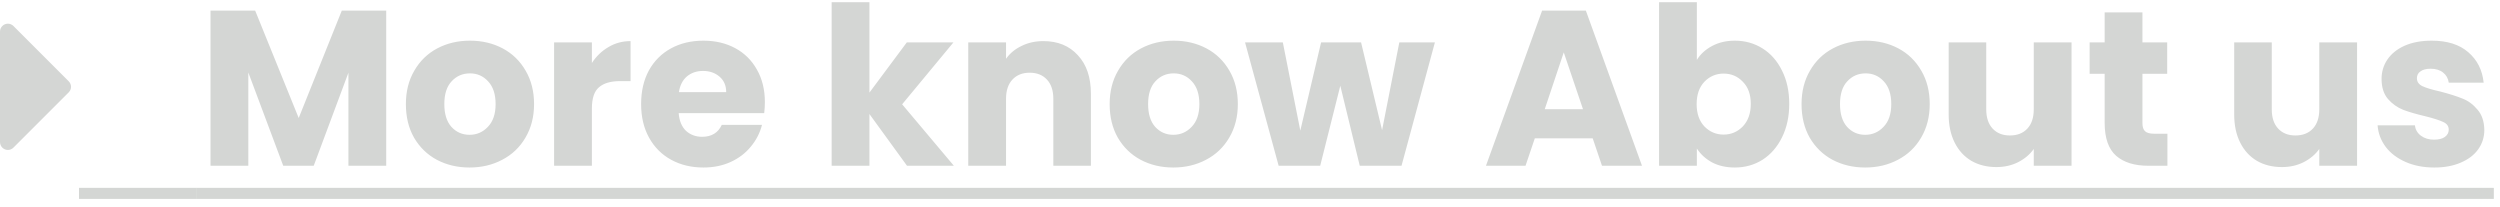 <svg width="181" height="15" viewBox="0 0 181 15" fill="none" xmlns="http://www.w3.org/2000/svg">
<path d="M5.143 6.286C5.143 6.134 5.08 5.991 4.973 5.884L0.973 1.884C0.866 1.777 0.723 1.714 0.571 1.714C0.259 1.714 0 1.973 0 2.286V10.286C0 10.598 0.259 10.857 0.571 10.857C0.723 10.857 0.866 10.795 0.973 10.688L4.973 6.688C5.08 6.58 5.143 6.438 5.143 6.286ZM27.962 0.768V12H25.226V5.264L22.714 12H20.506L17.978 5.248V12H15.242V0.768H18.474L21.626 8.544L24.746 0.768H27.962ZM33.993 12.128C33.119 12.128 32.33 11.941 31.625 11.568C30.932 11.195 30.383 10.661 29.977 9.968C29.583 9.275 29.386 8.464 29.386 7.536C29.386 6.619 29.588 5.813 29.994 5.12C30.399 4.416 30.953 3.877 31.657 3.504C32.361 3.131 33.151 2.944 34.026 2.944C34.9 2.944 35.69 3.131 36.394 3.504C37.097 3.877 37.652 4.416 38.057 5.12C38.463 5.813 38.666 6.619 38.666 7.536C38.666 8.453 38.458 9.264 38.041 9.968C37.636 10.661 37.076 11.195 36.361 11.568C35.657 11.941 34.868 12.128 33.993 12.128ZM33.993 9.76C34.516 9.76 34.959 9.568 35.322 9.184C35.695 8.8 35.882 8.251 35.882 7.536C35.882 6.821 35.7 6.272 35.337 5.888C34.986 5.504 34.548 5.312 34.026 5.312C33.492 5.312 33.05 5.504 32.697 5.888C32.346 6.261 32.169 6.811 32.169 7.536C32.169 8.251 32.34 8.8 32.681 9.184C33.033 9.568 33.471 9.76 33.993 9.76ZM42.853 4.56C43.173 4.069 43.573 3.685 44.053 3.408C44.533 3.12 45.066 2.976 45.653 2.976V5.872H44.901C44.218 5.872 43.706 6.021 43.365 6.32C43.024 6.608 42.853 7.12 42.853 7.856V12H40.117V3.072H42.853V4.56ZM55.377 7.392C55.377 7.648 55.361 7.915 55.329 8.192H49.137C49.179 8.747 49.355 9.173 49.665 9.472C49.985 9.76 50.374 9.904 50.833 9.904C51.515 9.904 51.99 9.616 52.257 9.04H55.169C55.019 9.627 54.747 10.155 54.353 10.624C53.969 11.093 53.483 11.461 52.897 11.728C52.31 11.995 51.654 12.128 50.929 12.128C50.054 12.128 49.275 11.941 48.593 11.568C47.91 11.195 47.377 10.661 46.993 9.968C46.609 9.275 46.417 8.464 46.417 7.536C46.417 6.608 46.603 5.797 46.977 5.104C47.361 4.411 47.894 3.877 48.577 3.504C49.259 3.131 50.043 2.944 50.929 2.944C51.793 2.944 52.561 3.125 53.233 3.488C53.905 3.851 54.427 4.368 54.801 5.04C55.185 5.712 55.377 6.496 55.377 7.392ZM52.577 6.672C52.577 6.203 52.417 5.829 52.097 5.552C51.777 5.275 51.377 5.136 50.897 5.136C50.438 5.136 50.049 5.269 49.729 5.536C49.419 5.803 49.227 6.181 49.153 6.672H52.577ZM65.667 12L62.947 8.256V12H60.211V0.16H62.947V6.704L65.651 3.072H69.027L65.315 7.552L69.059 12H65.667ZM75.541 2.976C76.587 2.976 77.419 3.317 78.037 4C78.667 4.672 78.981 5.6 78.981 6.784V12H76.261V7.152C76.261 6.555 76.107 6.091 75.797 5.76C75.488 5.429 75.072 5.264 74.549 5.264C74.027 5.264 73.611 5.429 73.301 5.76C72.992 6.091 72.837 6.555 72.837 7.152V12H70.101V3.072H72.837V4.256C73.115 3.861 73.488 3.552 73.957 3.328C74.427 3.093 74.955 2.976 75.541 2.976ZM84.947 12.128C84.072 12.128 83.283 11.941 82.579 11.568C81.885 11.195 81.336 10.661 80.931 9.968C80.536 9.275 80.339 8.464 80.339 7.536C80.339 6.619 80.541 5.813 80.947 5.12C81.352 4.416 81.907 3.877 82.611 3.504C83.315 3.131 84.104 2.944 84.979 2.944C85.853 2.944 86.643 3.131 87.347 3.504C88.051 3.877 88.605 4.416 89.011 5.12C89.416 5.813 89.619 6.619 89.619 7.536C89.619 8.453 89.411 9.264 88.995 9.968C88.589 10.661 88.029 11.195 87.315 11.568C86.611 11.941 85.821 12.128 84.947 12.128ZM84.947 9.76C85.469 9.76 85.912 9.568 86.275 9.184C86.648 8.8 86.835 8.251 86.835 7.536C86.835 6.821 86.653 6.272 86.291 5.888C85.939 5.504 85.501 5.312 84.979 5.312C84.445 5.312 84.003 5.504 83.651 5.888C83.299 6.261 83.123 6.811 83.123 7.536C83.123 8.251 83.293 8.8 83.635 9.184C83.987 9.568 84.424 9.76 84.947 9.76ZM103.886 3.072L101.47 12H98.446L97.038 6.208L95.582 12H92.574L90.142 3.072H92.878L94.142 9.456L95.646 3.072H98.542L100.062 9.424L101.31 3.072H103.886ZM115.312 10.016H111.12L110.448 12H107.584L111.648 0.768H114.816L118.88 12H115.984L115.312 10.016ZM114.608 7.904L113.216 3.792L111.84 7.904H114.608ZM122.853 4.336C123.109 3.92 123.477 3.584 123.957 3.328C124.437 3.072 124.986 2.944 125.605 2.944C126.341 2.944 127.008 3.131 127.605 3.504C128.202 3.877 128.672 4.411 129.013 5.104C129.365 5.797 129.541 6.603 129.541 7.52C129.541 8.437 129.365 9.248 129.013 9.952C128.672 10.645 128.202 11.184 127.605 11.568C127.008 11.941 126.341 12.128 125.605 12.128C124.976 12.128 124.426 12.005 123.957 11.76C123.488 11.504 123.12 11.168 122.853 10.752V12H120.117V0.16H122.853V4.336ZM126.757 7.52C126.757 6.837 126.565 6.304 126.181 5.92C125.808 5.525 125.344 5.328 124.789 5.328C124.245 5.328 123.781 5.525 123.397 5.92C123.024 6.315 122.837 6.853 122.837 7.536C122.837 8.219 123.024 8.757 123.397 9.152C123.781 9.547 124.245 9.744 124.789 9.744C125.333 9.744 125.797 9.547 126.181 9.152C126.565 8.747 126.757 8.203 126.757 7.52ZM135.04 12.128C134.166 12.128 133.376 11.941 132.672 11.568C131.979 11.195 131.43 10.661 131.024 9.968C130.63 9.275 130.432 8.464 130.432 7.536C130.432 6.619 130.635 5.813 131.04 5.12C131.446 4.416 132 3.877 132.704 3.504C133.408 3.131 134.198 2.944 135.072 2.944C135.947 2.944 136.736 3.131 137.44 3.504C138.144 3.877 138.699 4.416 139.104 5.12C139.51 5.813 139.712 6.619 139.712 7.536C139.712 8.453 139.504 9.264 139.088 9.968C138.683 10.661 138.123 11.195 137.408 11.568C136.704 11.941 135.915 12.128 135.04 12.128ZM135.04 9.76C135.563 9.76 136.006 9.568 136.368 9.184C136.742 8.8 136.928 8.251 136.928 7.536C136.928 6.821 136.747 6.272 136.384 5.888C136.032 5.504 135.595 5.312 135.072 5.312C134.539 5.312 134.096 5.504 133.744 5.888C133.392 6.261 133.216 6.811 133.216 7.536C133.216 8.251 133.387 8.8 133.728 9.184C134.08 9.568 134.518 9.76 135.04 9.76ZM149.98 3.072V12H147.244V10.784C146.967 11.179 146.588 11.499 146.108 11.744C145.639 11.979 145.116 12.096 144.54 12.096C143.857 12.096 143.255 11.947 142.732 11.648C142.209 11.339 141.804 10.896 141.516 10.32C141.228 9.744 141.084 9.067 141.084 8.288V3.072H143.804V7.92C143.804 8.517 143.959 8.981 144.268 9.312C144.577 9.643 144.993 9.808 145.516 9.808C146.049 9.808 146.471 9.643 146.78 9.312C147.089 8.981 147.244 8.517 147.244 7.92V3.072H149.98ZM156.921 9.68V12H155.529C154.537 12 153.764 11.76 153.209 11.28C152.654 10.789 152.377 9.995 152.377 8.896V5.344H151.289V3.072H152.377V0.896H155.113V3.072H156.905V5.344H155.113V8.928C155.113 9.195 155.177 9.387 155.305 9.504C155.433 9.621 155.646 9.68 155.945 9.68H156.921ZM170.652 3.072V12H167.916V10.784C167.638 11.179 167.26 11.499 166.78 11.744C166.31 11.979 165.788 12.096 165.212 12.096C164.529 12.096 163.926 11.947 163.404 11.648C162.881 11.339 162.476 10.896 162.188 10.32C161.9 9.744 161.756 9.067 161.756 8.288V3.072H164.476V7.92C164.476 8.517 164.63 8.981 164.94 9.312C165.249 9.643 165.665 9.808 166.188 9.808C166.721 9.808 167.142 9.643 167.452 9.312C167.761 8.981 167.916 8.517 167.916 7.92V3.072H170.652ZM176.249 12.128C175.47 12.128 174.777 11.995 174.169 11.728C173.561 11.461 173.081 11.099 172.729 10.64C172.377 10.171 172.18 9.648 172.137 9.072H174.841C174.873 9.381 175.017 9.632 175.273 9.824C175.529 10.016 175.844 10.112 176.217 10.112C176.558 10.112 176.82 10.048 177.001 9.92C177.193 9.781 177.289 9.605 177.289 9.392C177.289 9.136 177.156 8.949 176.889 8.832C176.622 8.704 176.19 8.565 175.593 8.416C174.953 8.267 174.42 8.112 173.993 7.952C173.566 7.781 173.198 7.52 172.889 7.168C172.58 6.805 172.425 6.32 172.425 5.712C172.425 5.2 172.564 4.736 172.841 4.32C173.129 3.893 173.545 3.557 174.089 3.312C174.644 3.067 175.3 2.944 176.057 2.944C177.177 2.944 178.057 3.221 178.697 3.776C179.348 4.331 179.721 5.067 179.817 5.984H177.289C177.246 5.675 177.108 5.429 176.873 5.248C176.649 5.067 176.35 4.976 175.977 4.976C175.657 4.976 175.412 5.04 175.241 5.168C175.07 5.285 174.985 5.451 174.985 5.664C174.985 5.92 175.118 6.112 175.385 6.24C175.662 6.368 176.089 6.496 176.665 6.624C177.326 6.795 177.865 6.965 178.281 7.136C178.697 7.296 179.06 7.563 179.369 7.936C179.689 8.299 179.854 8.789 179.865 9.408C179.865 9.931 179.716 10.4 179.417 10.816C179.129 11.221 178.708 11.541 178.153 11.776C177.609 12.011 176.974 12.128 176.249 12.128Z" fill="#D4D6D4"/>
<path d="M5.719 13.6H14.256V14.4H5.719V13.6Z" fill="#D4D6D4"/>
<path d="M14.25 13.6H180.553V14.4H14.25V13.6Z" fill="#D4D6D4"/>
</svg>
